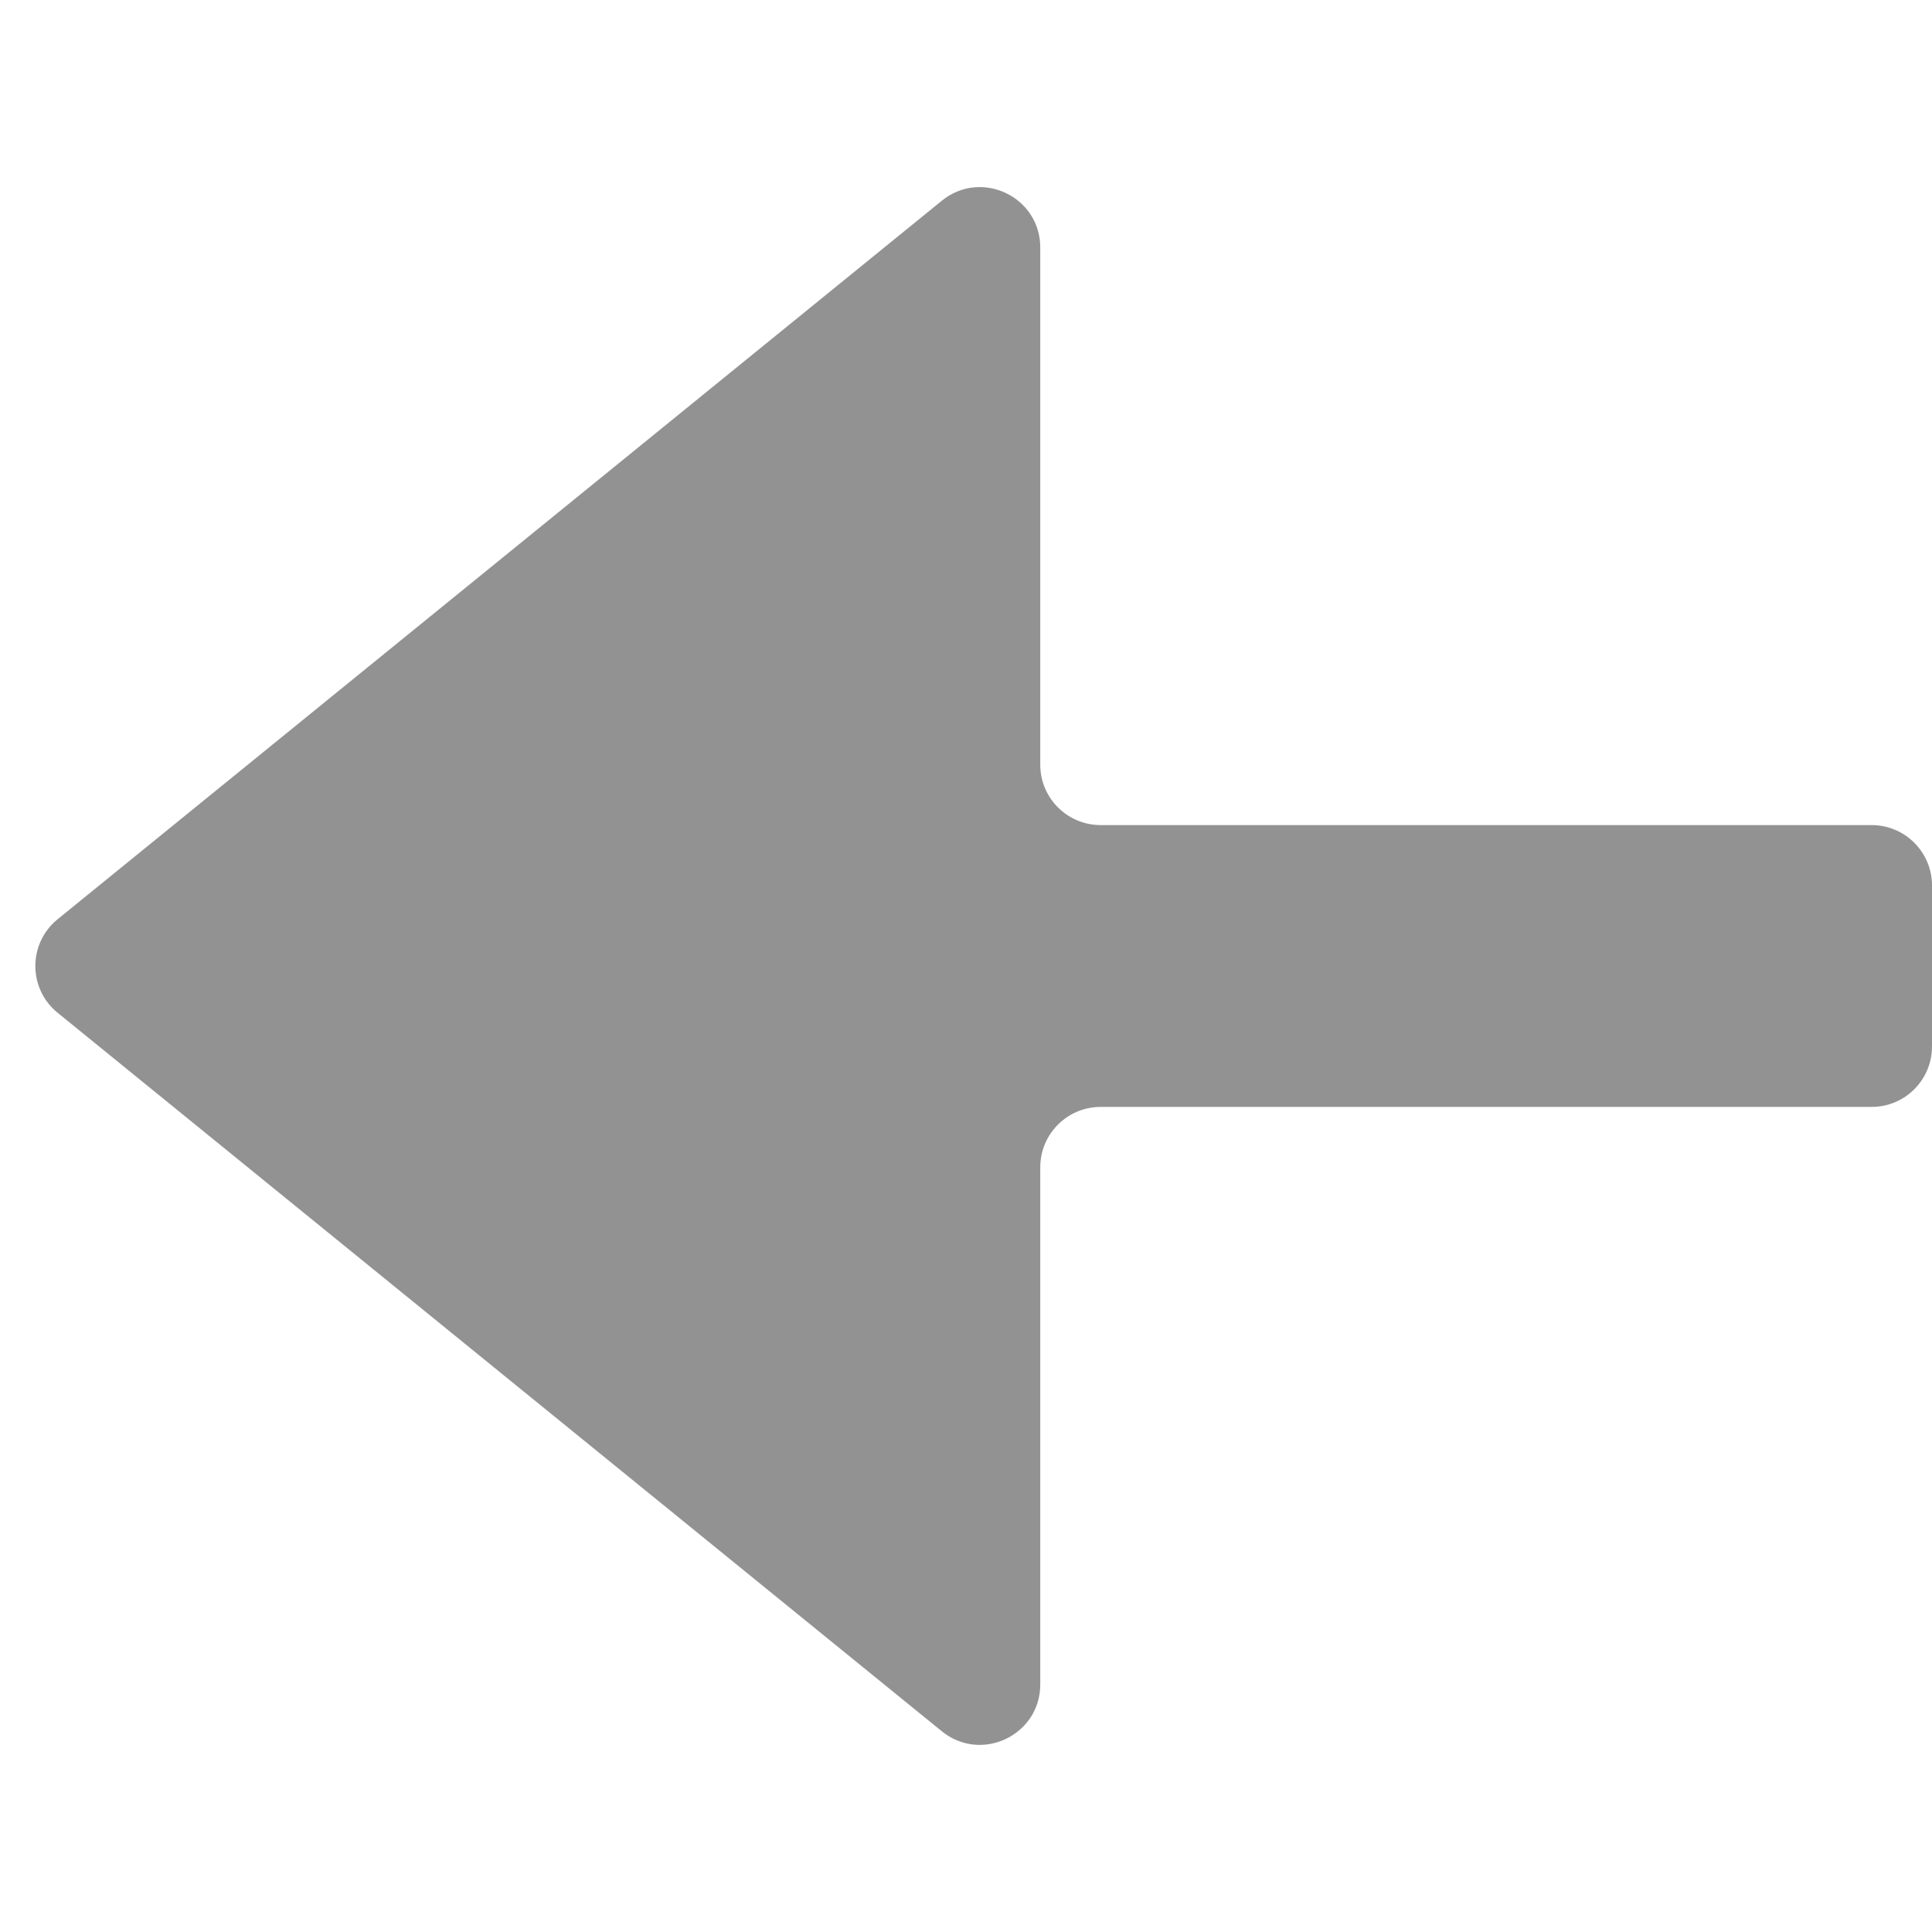 <svg width="16" height="16" viewBox="0 0 16 16" fill="none" xmlns="http://www.w3.org/2000/svg">
<g clip-path="url(#clip0)">
<path d="M7.8 14.338C8.127 14.603 8.615 14.37 8.615 13.95L8.615 9.667C8.615 9.391 8.839 9.167 9.115 9.167L15.5 9.167C15.776 9.167 16 8.943 16 8.667L16 7.333C16 7.057 15.776 6.833 15.5 6.833L9.115 6.833C8.839 6.833 8.615 6.609 8.615 6.333L8.615 2.05C8.615 1.629 8.127 1.397 7.8 1.662L0.478 7.612C0.231 7.812 0.231 8.188 0.478 8.388L7.8 14.338Z" fill="#929292"/>
</g>
<defs>
<clipPath id="clip0">
<rect width="16" height="16" fill="white" transform="translate(16) rotate(90)"/>
</clipPath>
</defs>
</svg>
